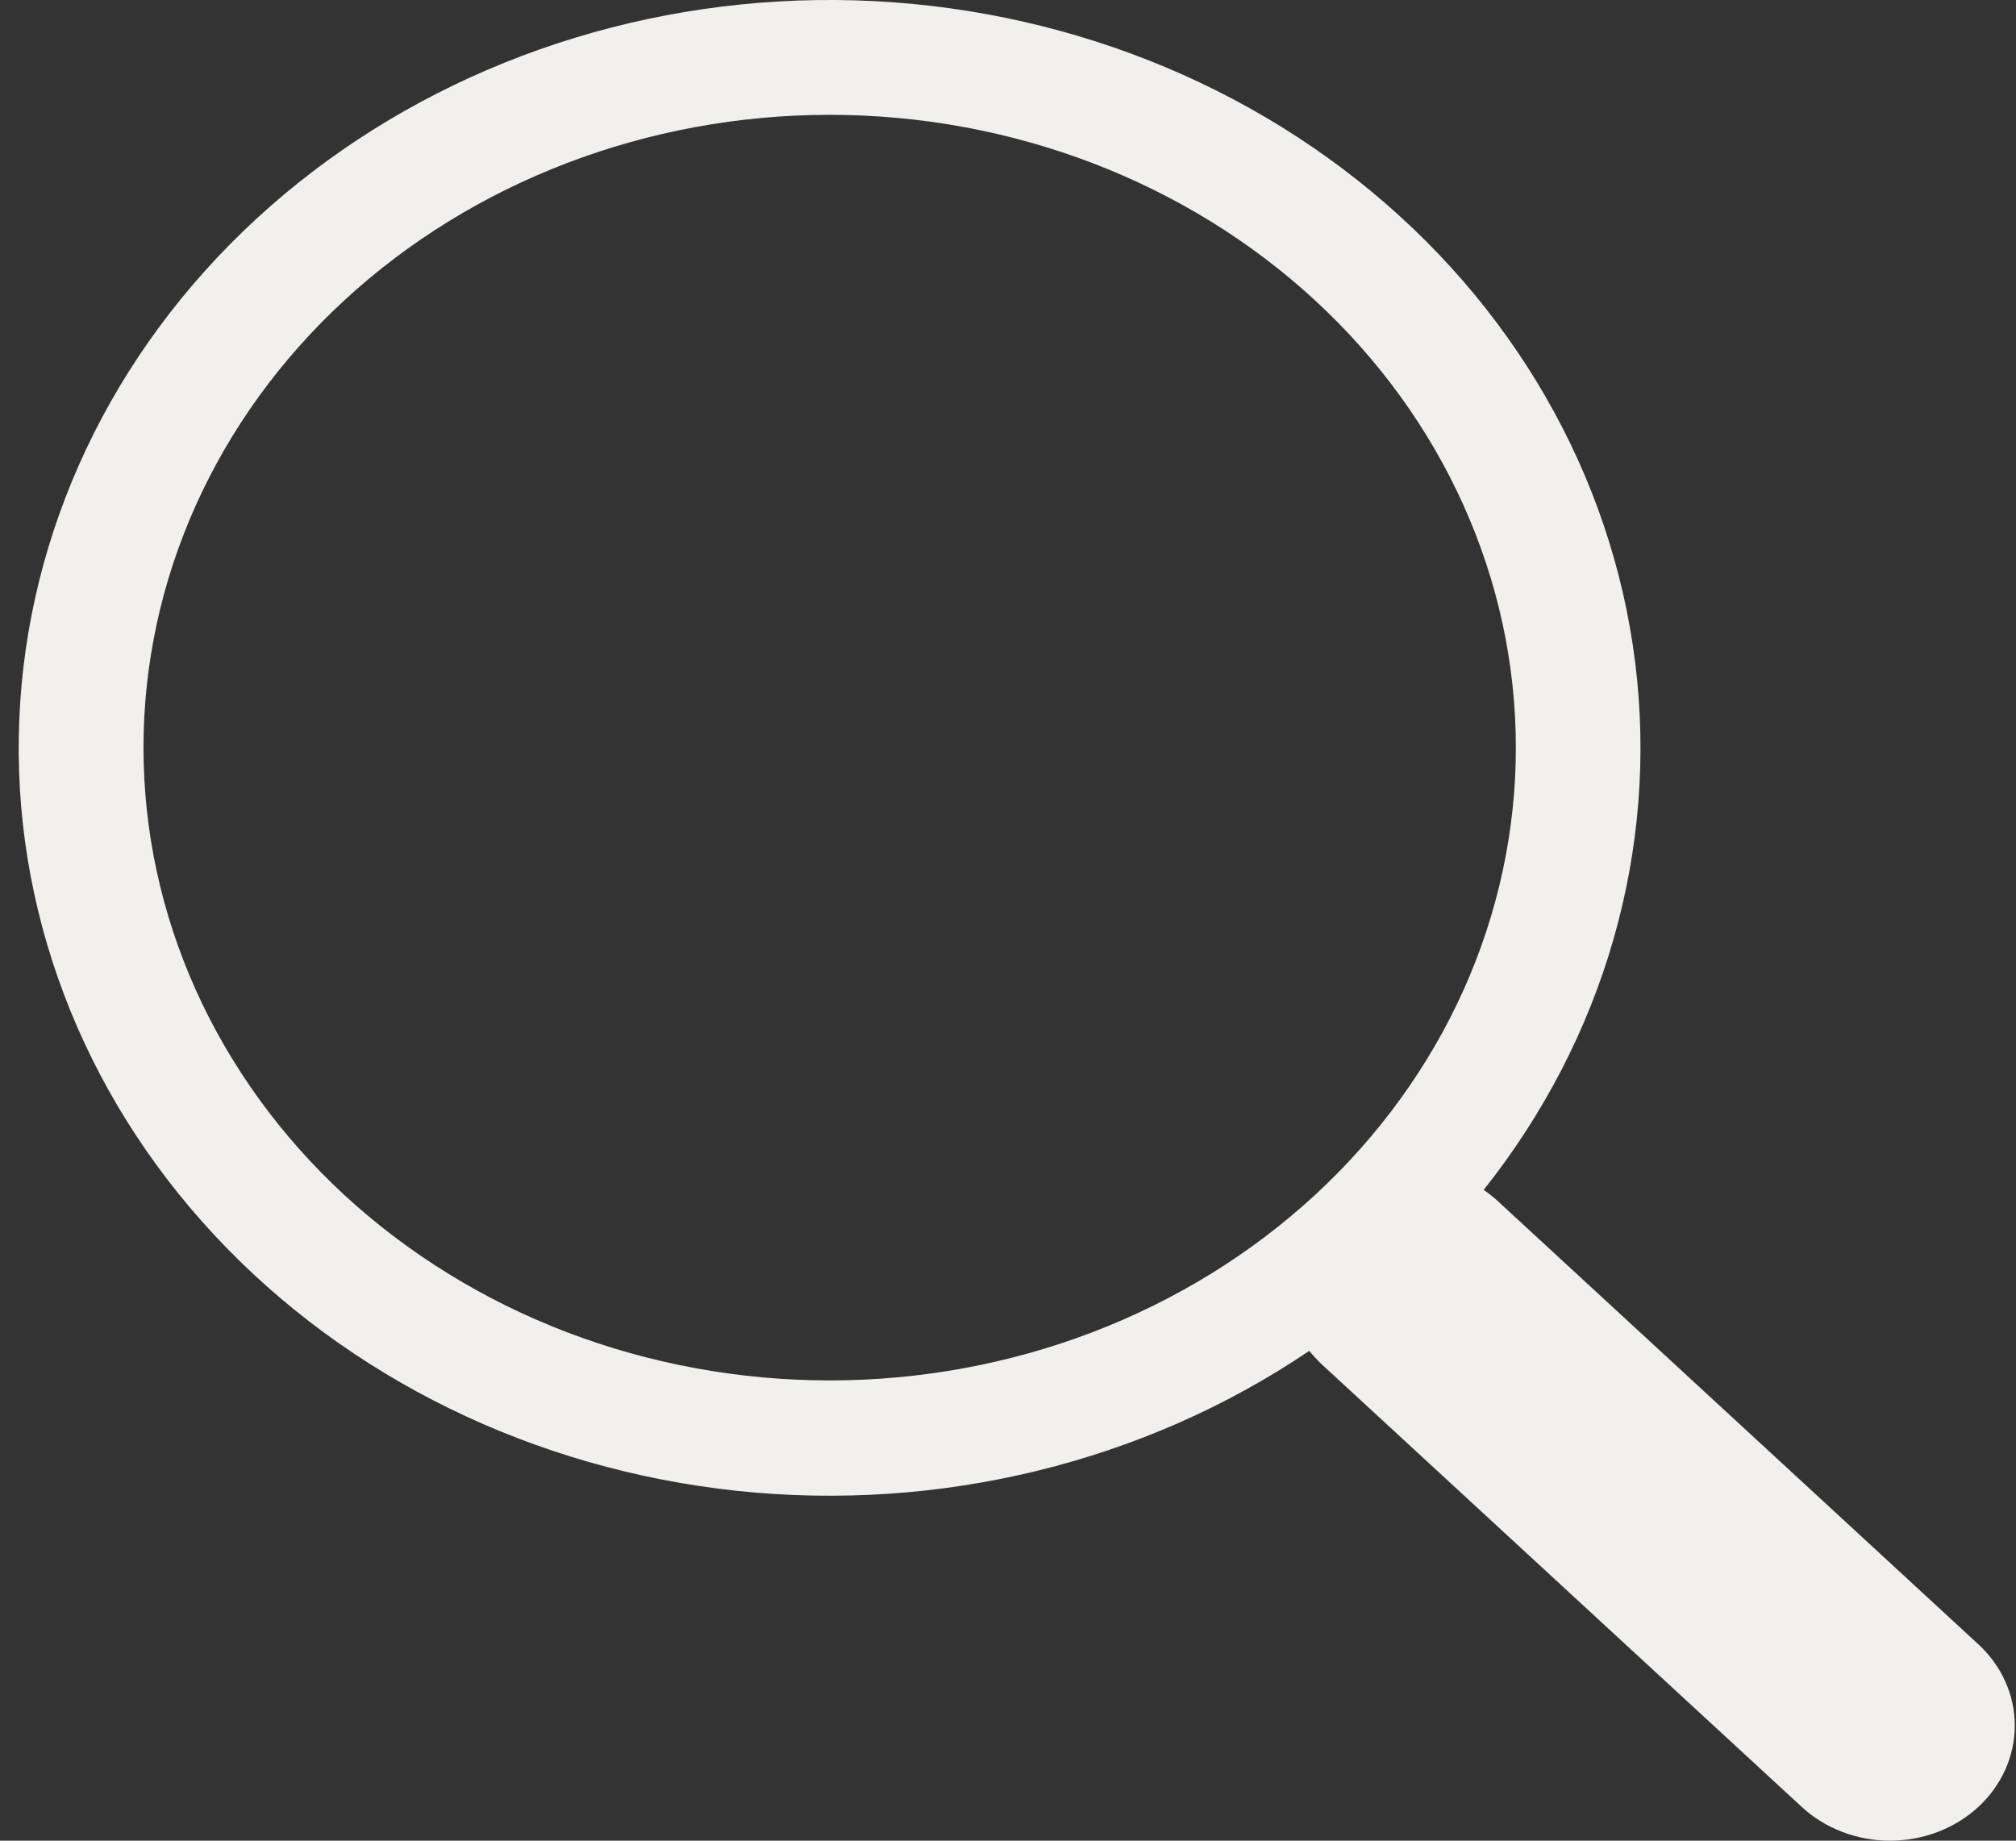 <svg width="23" height="21" viewBox="0 0 23 21" fill="none" xmlns="http://www.w3.org/2000/svg">
<rect x="0" y="0" width="23" height="21" fill="#333333" stroke="none"/>
<path id="Vector" d="M16.927 13.575C18.305 11.841 18.922 9.691 18.655 7.555C18.388 5.418 17.256 3.454 15.486 2.055C13.716 0.655 11.438 -0.076 9.108 0.006C6.778 0.089 4.568 0.98 2.92 2.501C1.272 4.022 0.308 6.061 0.22 8.21C0.131 10.358 0.926 12.459 2.445 14.09C3.964 15.722 6.095 16.764 8.411 17.009C10.727 17.254 13.059 16.683 14.938 15.411H14.937C14.979 15.463 15.025 15.513 15.076 15.562L20.556 20.615C20.823 20.861 21.185 21 21.562 21C21.94 21 22.302 20.862 22.569 20.616C22.836 20.37 22.986 20.036 22.986 19.688C22.987 19.339 22.837 19.005 22.57 18.759L17.09 13.705C17.039 13.658 16.985 13.615 16.927 13.575ZM17.294 8.53C17.294 9.478 17.091 10.417 16.698 11.293C16.305 12.168 15.728 12.964 15.001 13.635C14.274 14.305 13.411 14.837 12.461 15.2C11.512 15.562 10.494 15.749 9.466 15.749C8.438 15.749 7.42 15.562 6.47 15.2C5.52 14.837 4.657 14.305 3.93 13.635C3.203 12.964 2.627 12.168 2.233 11.293C1.84 10.417 1.637 9.478 1.637 8.53C1.637 6.615 2.462 4.779 3.93 3.425C5.398 2.071 7.389 1.31 9.466 1.31C11.542 1.31 13.533 2.071 15.001 3.425C16.469 4.779 17.294 6.615 17.294 8.53Z" fill="#F1F0EC"/>
</svg>
